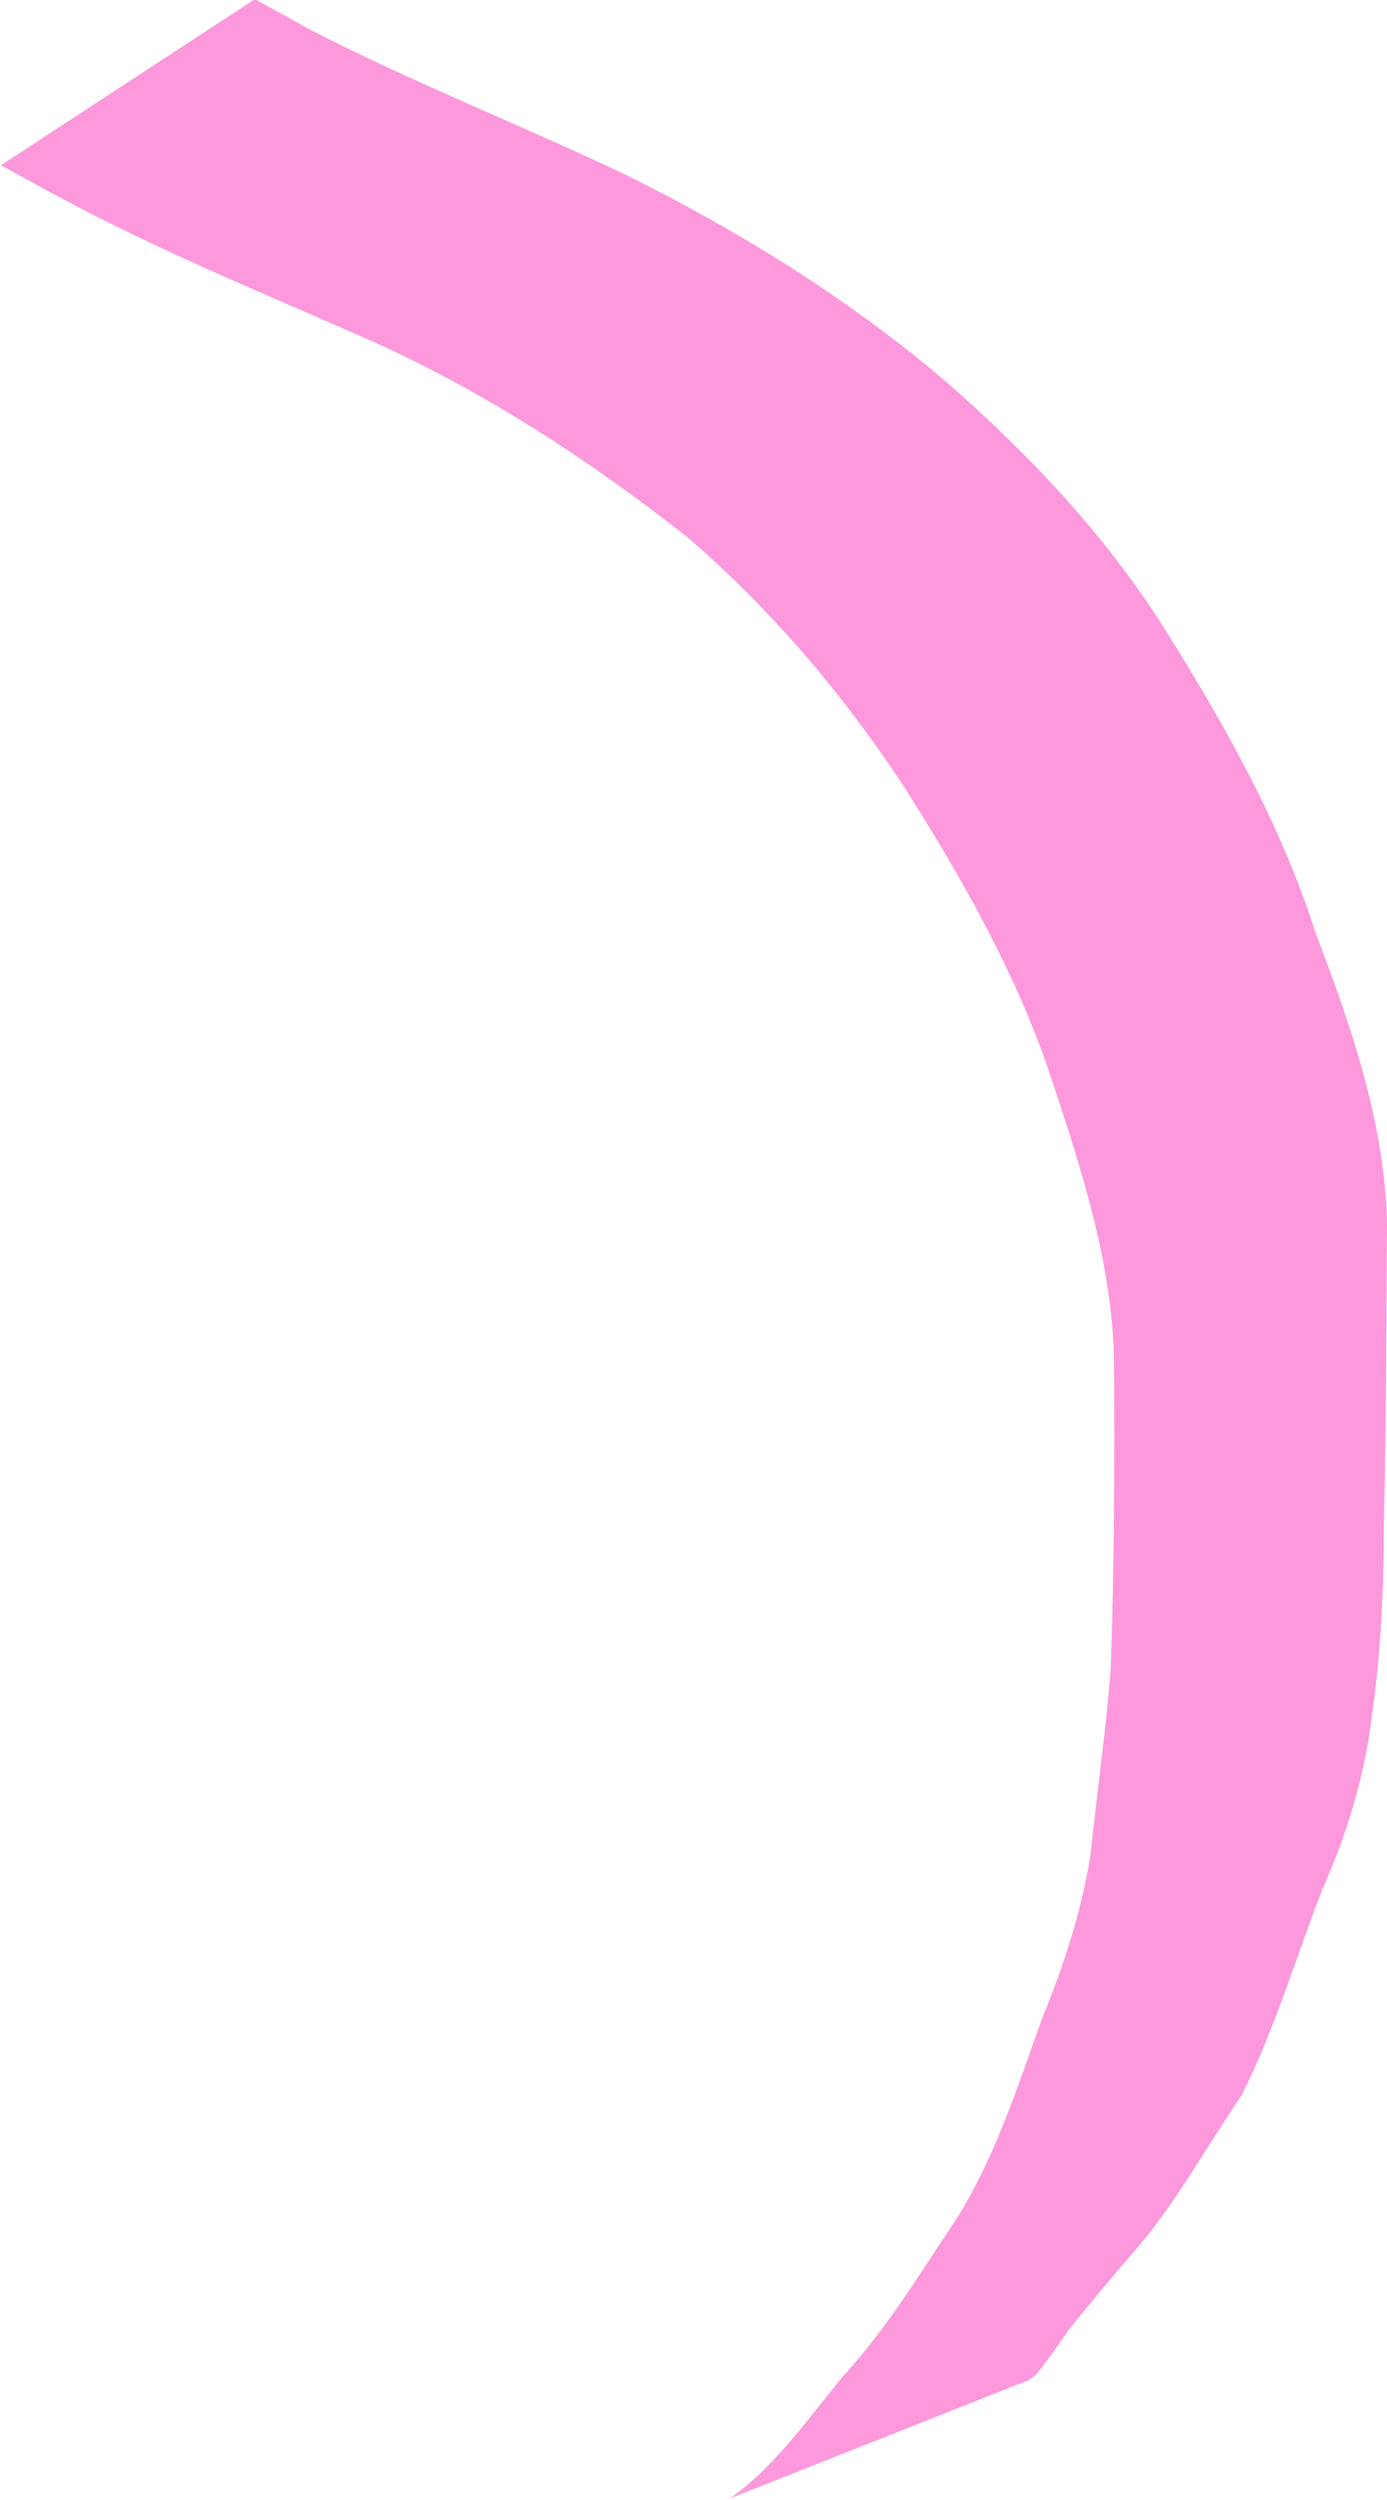 <?xml version="1.0" encoding="UTF-8" standalone="no"?>
<svg
   xmlns:dc="http://purl.org/dc/elements/1.1/"
   xmlns:cc="http://creativecommons.org/ns#"
   xmlns:rdf="http://www.w3.org/1999/02/22-rdf-syntax-ns#"
   xmlns:svg="http://www.w3.org/2000/svg"
   xmlns="http://www.w3.org/2000/svg"
   xmlns:sodipodi="http://sodipodi.sourceforge.net/DTD/sodipodi-0.dtd"
   xmlns:inkscape="http://www.inkscape.org/namespaces/inkscape"
   width="1.687mm"
   height="3.04mm"
   viewBox="0 0 1.687 3.04"
   version="1.1"
   id="svg6177"
   inkscape:version="0.92.5 (2060ec1f9f, 2020-04-08)"
   sodipodi:docname="humo1.svg">
  <defs
     id="defs6171" />
  <sodipodi:namedview
     id="base"
     pagecolor="#ffffff"
     bordercolor="#666666"
     borderopacity="1.0"
     inkscape:pageopacity="0.0"
     inkscape:pageshadow="2"
     inkscape:zoom="2.8"
     inkscape:cx="13.056998"
     inkscape:cy="-42.228091"
     inkscape:document-units="mm"
     inkscape:current-layer="layer1"
     inkscape:document-rotation="0"
     showgrid="false"
     inkscape:window-width="1278"
     inkscape:window-height="768"
     inkscape:window-x="80"
     inkscape:window-y="0"
     inkscape:window-maximized="0" />
  <g
     inkscape:label="Capa 1"
     inkscape:groupmode="layer"
     id="layer1"
     transform="translate(-44.45,-15.698)">
    <path
       style="opacity:0.995;fill:#fc98db;fill-opacity:1;stroke:#907aa9;stroke-width:0;stroke-linejoin:round"
       id="path3851"
       d="m 45.698,18.595 c 0.004,-0.004 0.011,-0.007 0.015,-0.013 0.013,-0.016 0.025,-0.034 0.037,-0.051 0.024,-0.03 0.049,-0.06 0.074,-0.089 0.053,-0.059 0.091,-0.13 0.136,-0.196 0.041,-0.081 0.066,-0.168 0.099,-0.252 0.029,-0.066 0.05,-0.133 0.059,-0.205 0.011,-0.076 0.015,-0.152 0.015,-0.229 0.003,-0.125 0.003,-0.25 0.004,-0.375 -0.003,-0.123 -0.044,-0.24 -0.087,-0.353 -0.041,-0.128 -0.106,-0.245 -0.177,-0.359 -0.074,-0.12 -0.17,-0.222 -0.276,-0.314 -0.117,-0.099 -0.248,-0.18 -0.385,-0.248 -0.128,-0.061 -0.261,-0.113 -0.387,-0.178 -0.021,-0.012 -0.043,-0.024 -0.065,-0.036 0,0 -0.309,0.202 -0.309,0.202 v 0 c 0.022,0.012 0.044,0.024 0.066,0.036 0.126,0.068 0.257,0.121 0.388,0.179 0.137,0.062 0.264,0.145 0.382,0.238 0.103,0.089 0.191,0.193 0.266,0.308 0.07,0.111 0.135,0.226 0.176,0.35 0.037,0.112 0.074,0.225 0.076,0.344 7.99e-4,0.124 2.8e-4,0.249 -0.004,0.373 -0.006,0.077 -0.017,0.153 -0.025,0.229 -0.011,0.067 -0.032,0.132 -0.058,0.195 -0.03,0.083 -0.057,0.169 -0.104,0.244 -0.044,0.066 -0.085,0.134 -0.139,0.193 -0.043,0.052 -0.082,0.109 -0.137,0.148 0,0 0.361,-0.143 0.361,-0.143 z"
       inkscape:connector-curvature="0" />
  </g>
</svg>
